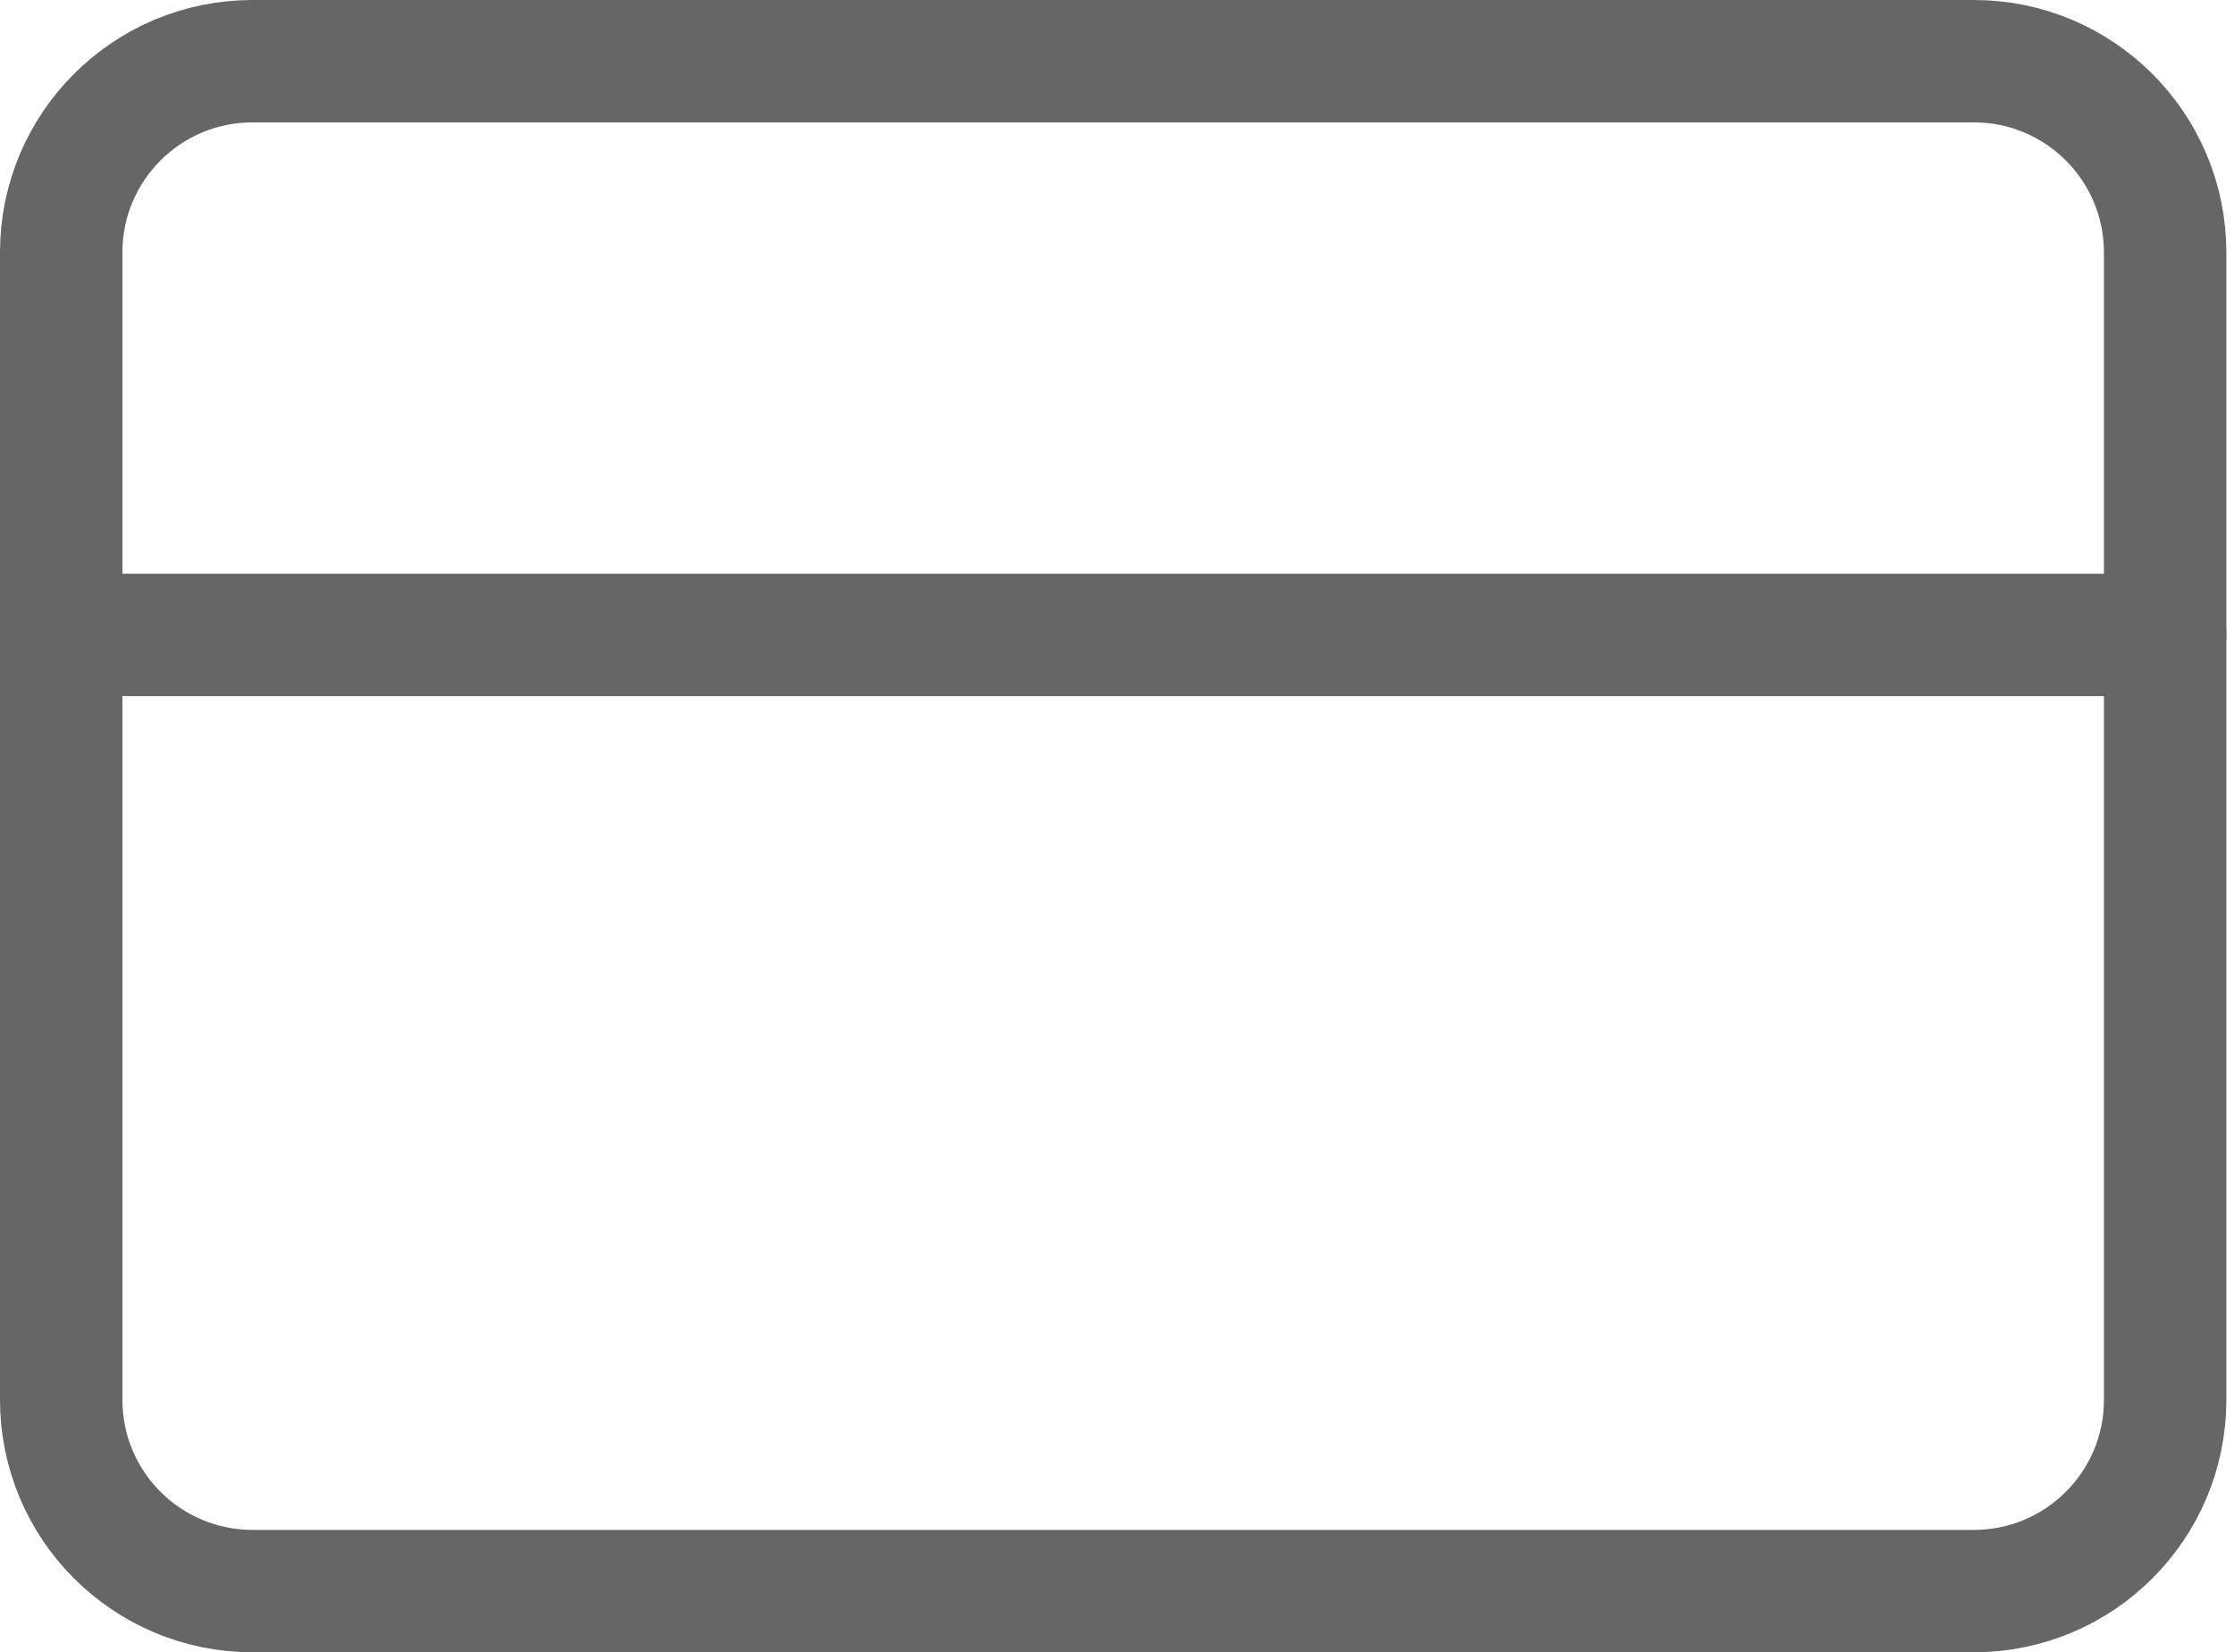 <svg width="73" height="54" viewBox="0 0 73 54" fill="none" xmlns="http://www.w3.org/2000/svg">
<path d="M64.5 2H8.25C4.798 2 2 4.798 2 8.25V45.75C2 49.202 4.798 52 8.25 52H64.5C67.952 52 70.75 49.202 70.75 45.75V8.25C70.75 4.798 67.952 2 64.5 2Z" stroke="#666666" stroke-width="4" stroke-linecap="round" stroke-linejoin="round"/>
<path d="M2 20.75H70.75" stroke="#666666" stroke-width="4" stroke-linecap="round" stroke-linejoin="round"/>
</svg>
